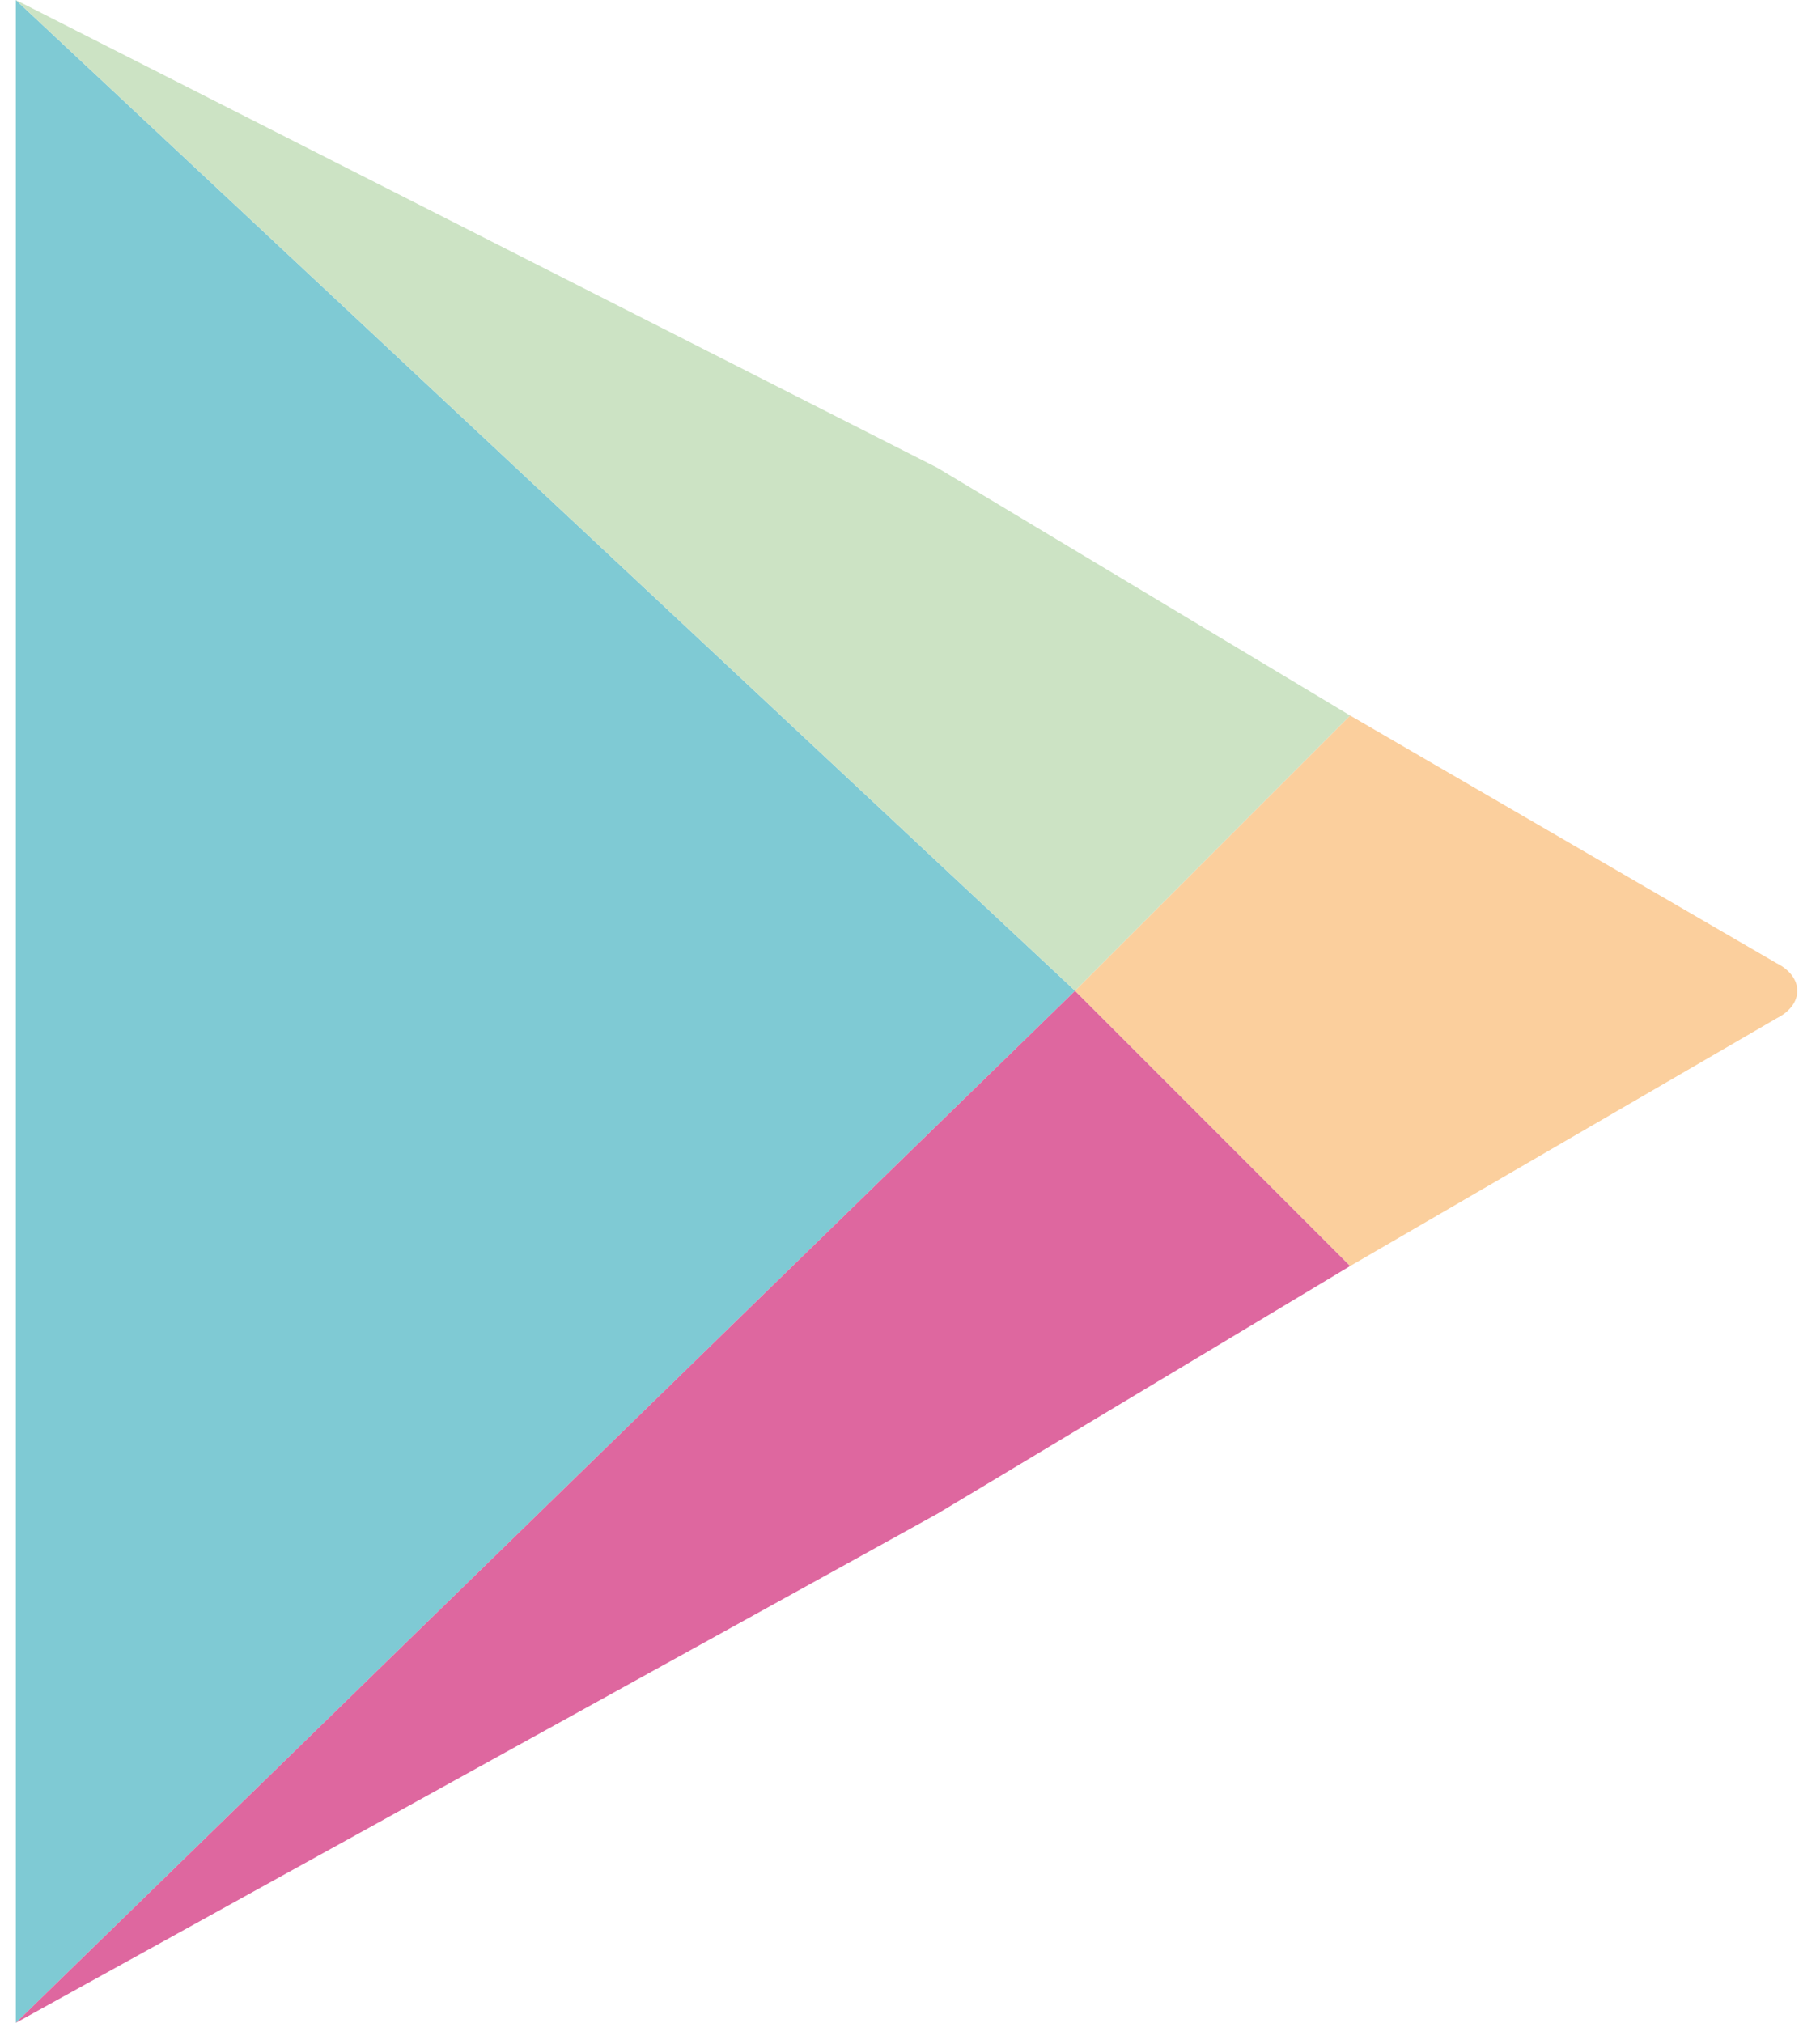 <?xml version="1.0" encoding="UTF-8"?>
<!DOCTYPE svg PUBLIC "-//W3C//DTD SVG 1.1//EN" "http://www.w3.org/Graphics/SVG/1.1/DTD/svg11.dtd">
<!-- Creator: CorelDRAW 2017 -->
<svg xmlns="http://www.w3.org/2000/svg" xml:space="preserve" width="180px" height="200px" version="1.1" style="shape-rendering:geometricPrecision; text-rendering:geometricPrecision; image-rendering:optimizeQuality; fill-rule:evenodd; clip-rule:evenodd"
viewBox="0 0 13000 14700"
 xmlns:xlink="http://www.w3.org/1999/xlink">
 <defs>
  <style type="text/css">
   <![CDATA[
    .fil3 {fill:#FBCF9D;fill-rule:nonzero}
    .fil2 {fill:#DE679F;fill-rule:nonzero}
    .fil1 {fill:#CCE3C4;fill-rule:nonzero}
    .fil0 {fill:#7FCAD4;fill-rule:nonzero}
   ]]>
  </style>
 </defs>
 <g id="form_x0020_01-good-and-neutral">
  <g id="_2406497100000">
   <polygon class="fil0" points="0,0 0,14700 7700,7200 "/>
   <polygon class="fil1" points="9700,5200 6700,3400 0,0 7700,7200 "/>
   <polygon class="fil2" points="0,14700 0,14700 6700,11000 9700,9200 7700,7200 "/>
   <path class="fil3" d="M9700 5200l-2000 2000 2000 2000 3100 -1800c200,-100 200,-300 0,-400l-3100 -1800z"/>
  </g>
 </g>
</svg>

